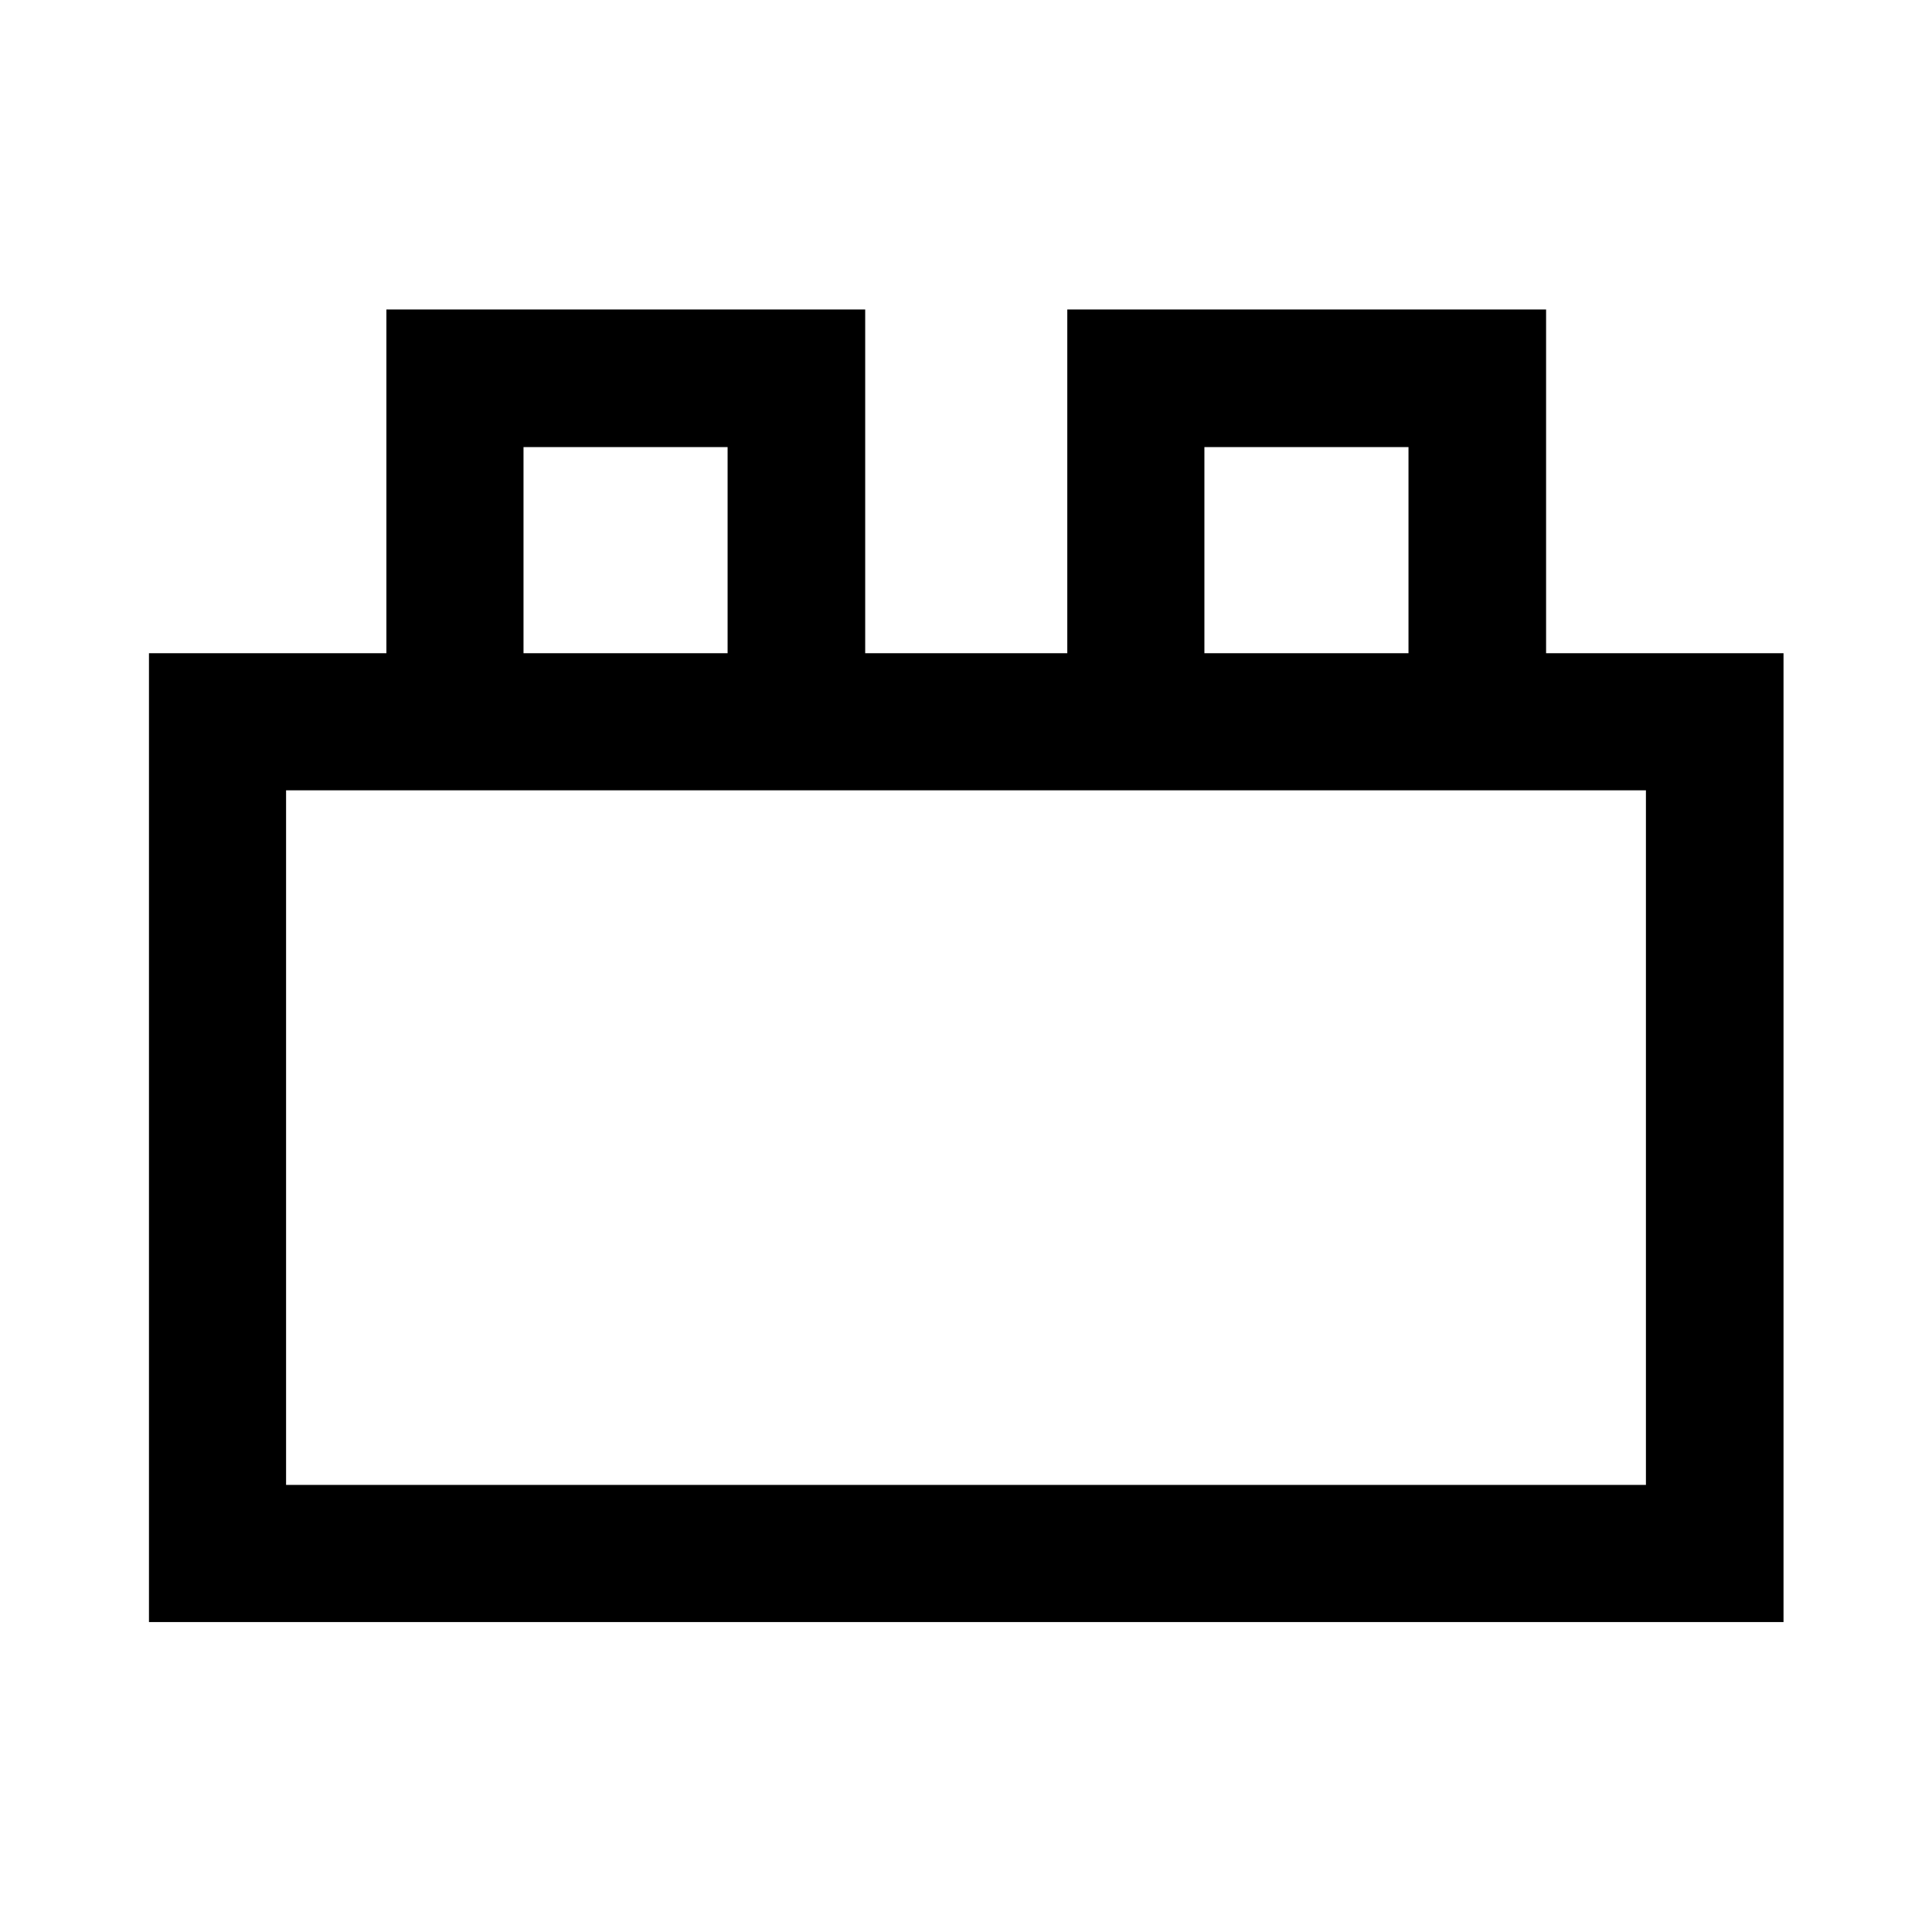 <svg xmlns="http://www.w3.org/2000/svg" width="48" height="48" viewBox="0 -960 960 960"><path d="M74.02-154.02v-481.41H192v-170.79h237.91v170.79h100.42v-170.79h237.91v170.79h117.98v481.41H74.02Zm68.13-68.13h675.7V-567.3h-675.7v345.15Zm117.98-413.28h101.41v-102.42H260.13v102.42Zm338.33 0h101.41v-102.42H598.46v102.42ZM142.15-222.15h675.7-675.7Zm117.98-413.28h101.41-101.41Zm338.33 0h101.41-101.41Z"/></svg>